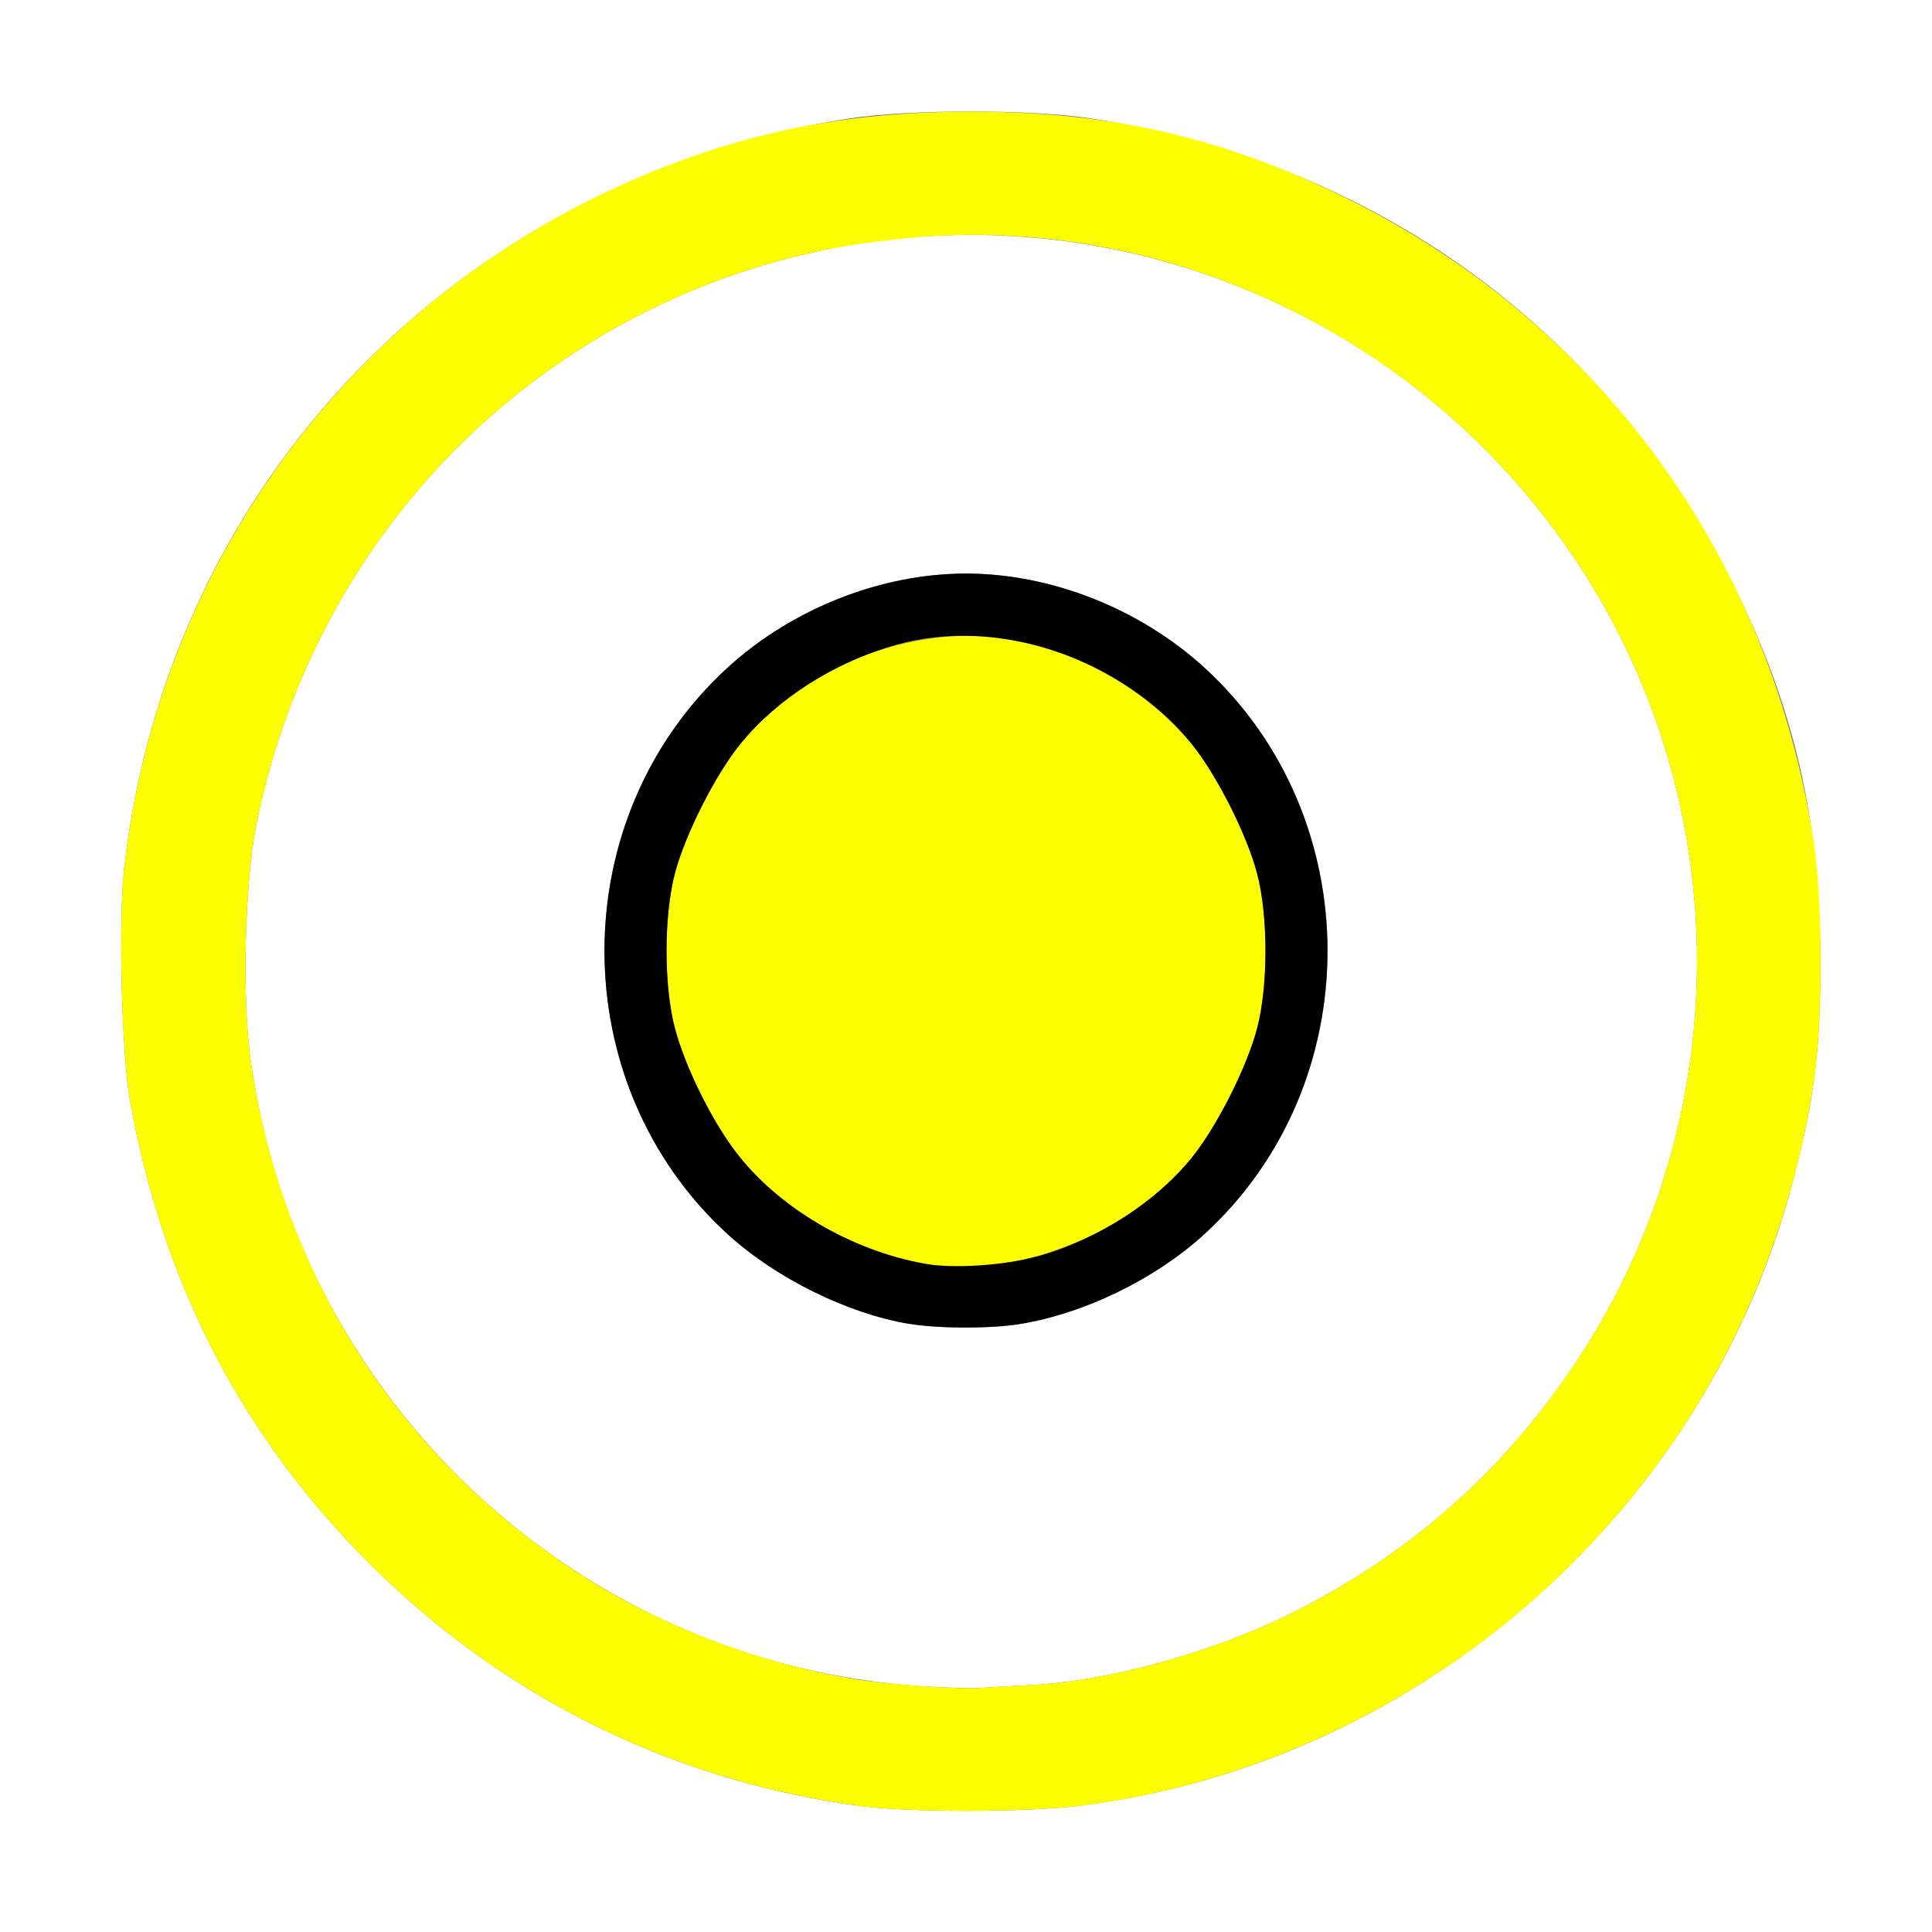 <?xml version="1.0" encoding="UTF-8" standalone="no"?>
<!-- Created with Inkscape (http://www.inkscape.org/) -->

<svg
   xmlns:dc="http://purl.org/dc/elements/1.1/"
   xmlns:cc="http://creativecommons.org/ns#"
   xmlns:rdf="http://www.w3.org/1999/02/22-rdf-syntax-ns#"
   xmlns:svg="http://www.w3.org/2000/svg"
   xmlns="http://www.w3.org/2000/svg"
   xmlns:sodipodi="http://sodipodi.sourceforge.net/DTD/sodipodi-0.dtd"
   xmlns:inkscape="http://www.inkscape.org/namespaces/inkscape"
   version="1.1"
   id="svg2"
   width="16"
   height="16"
   viewBox="0 0 16 16"
   sodipodi:docname="LIGHT_POINT.svg"
   inkscape:version="0.92.4 (5da689c313, 2019-01-14)">
  <rect x="0" y="0" width="16" height="16" fill="#808080" stroke="none"/>
  <defs
     id="defs6" />
  <sodipodi:namedview
     pagecolor="#ffffff"
     bordercolor="#666666"
     borderopacity="1"
     objecttolerance="10"
     gridtolerance="10"
     guidetolerance="10"
     inkscape:pageopacity="0"
     inkscape:pageshadow="2"
     inkscape:window-width="915"
     inkscape:window-height="680"
     id="namedview4"
     showgrid="false"
     inkscape:zoom="14.75"
     inkscape:cx="-1.0169492"
     inkscape:cy="8"
     inkscape:window-x="0"
     inkscape:window-y="0"
     inkscape:window-maximized="0"
     inkscape:current-layer="svg2" />
  <g
     id="LIGHT_POINT">
    <path
       style="fill:#ffffff;stroke-width:0.031"
       d="M 0,8 V 0 h 8 8 v 8 8 H 8 0 Z m 8.974,6.95 c 2.807,-0.361 5.18,-2.459 5.883,-5.202 0.173,-0.675 0.219,-1.05 0.219,-1.779 0,-1.171 -0.216,-2.111 -0.719,-3.124 C 13.312,2.741 11.381,1.339 9.031,0.98 c -0.497,-0.076 -1.505,-0.075 -2,0.001 C 3.813,1.48 1.393,3.981 1.029,7.184 0.979,7.623 1.007,8.733 1.078,9.125 c 0.263,1.458 0.886,2.691 1.882,3.722 1.122,1.162 2.541,1.885 4.134,2.106 0.427,0.059 1.412,0.058 1.88,-0.002 z M 7.672,13.967 C 5.551,13.843 3.646,12.592 2.674,10.688 2.368,10.087 2.179,9.483 2.076,8.782 2.003,8.275 2.026,7.311 2.123,6.828 2.607,4.431 4.425,2.582 6.795,2.076 8.818,1.644 10.931,2.297 12.376,3.801 c 2.047,2.131 2.244,5.413 0.466,7.777 -0.574,0.764 -1.279,1.348 -2.144,1.78 -0.662,0.33 -1.521,0.566 -2.177,0.598 -0.174,0.008 -0.359,0.019 -0.41,0.023 -0.052,0.004 -0.248,-0.001 -0.438,-0.012 z M 8.438,10.967 c 0.537,-0.086 1.126,-0.371 1.535,-0.744 1.362,-1.244 1.362,-3.452 0,-4.695 C 9.438,5.04 8.703,4.75 8,4.75 c -0.703,0 -1.438,0.29 -1.972,0.777 -1.362,1.244 -1.362,3.452 0,4.695 0.398,0.363 0.994,0.657 1.504,0.742 0.241,0.04 0.666,0.041 0.906,0.003 z"
       id="path823"
       inkscape:connector-curvature="0" />
    <path
       style="fill:#fdfe00;stroke-width:0.031"
       d="M 7.094,14.952 C 5.501,14.731 4.082,14.009 2.96,12.847 1.964,11.816 1.341,10.583 1.078,9.125 1.007,8.733 0.979,7.623 1.029,7.184 1.327,4.57 3.016,2.366 5.47,1.394 6.28,1.073 7.088,0.925 8.031,0.925 9.178,0.924 10.085,1.127 11.078,1.606 c 2.146,1.035 3.573,2.976 3.942,5.363 0.077,0.496 0.077,1.504 9.4e-5,1.999 -0.242,1.563 -0.937,2.932 -2.042,4.021 -1.085,1.069 -2.515,1.77 -4.004,1.962 -0.468,0.06 -1.453,0.061 -1.88,0.002 z m 1.426,-0.996 c 0.656,-0.032 1.515,-0.268 2.177,-0.598 0.866,-0.432 1.57,-1.016 2.144,-1.78 C 14.62,9.214 14.423,5.932 12.376,3.801 11.128,2.503 9.347,1.818 7.599,1.964 7.347,1.985 6.985,2.035 6.795,2.076 4.425,2.582 2.607,4.431 2.123,6.828 2.026,7.311 2.003,8.275 2.076,8.782 c 0.253,1.741 1.192,3.231 2.644,4.2 0.688,0.459 1.526,0.786 2.373,0.926 0.251,0.041 0.861,0.084 1.016,0.071 0.052,-0.004 0.236,-0.015 0.41,-0.023 z M 7.661,10.467 C 7.045,10.357 6.441,9.999 6.091,9.537 5.887,9.268 5.673,8.833 5.589,8.516 5.497,8.166 5.497,7.585 5.589,7.234 5.674,6.91 5.926,6.413 6.133,6.159 6.712,5.448 7.74,5.103 8.578,5.339 9.085,5.482 9.563,5.786 9.867,6.159 10.074,6.413 10.326,6.91 10.411,7.234 c 0.092,0.35 0.092,0.931 0,1.281 C 10.326,8.84 10.074,9.337 9.867,9.591 9.356,10.219 8.398,10.599 7.661,10.467 Z"
       id="path821"
       inkscape:connector-curvature="0" />
    <path
       style="fill:#000000;stroke-width:0.031"
       d="M 7.531,10.964 C 7.022,10.88 6.426,10.586 6.028,10.223 4.665,8.979 4.665,6.771 6.028,5.527 6.562,5.04 7.297,4.75 8,4.75 c 0.703,0 1.438,0.29 1.972,0.777 1.362,1.244 1.362,3.452 0,4.695 -0.409,0.373 -0.997,0.659 -1.535,0.744 -0.24,0.038 -0.665,0.037 -0.906,-0.003 z M 8.594,10.405 C 9.082,10.27 9.566,9.961 9.867,9.591 10.074,9.337 10.326,8.84 10.411,8.516 c 0.092,-0.35 0.092,-0.931 0,-1.281 C 10.326,6.91 10.074,6.413 9.867,6.159 9.288,5.448 8.26,5.103 7.422,5.339 6.915,5.482 6.437,5.786 6.133,6.159 5.926,6.413 5.674,6.91 5.589,7.234 c -0.092,0.351 -0.092,0.932 3.875e-4,1.281 0.084,0.317 0.298,0.752 0.501,1.021 0.35,0.462 0.955,0.82 1.571,0.93 0.236,0.042 0.657,0.014 0.932,-0.062 z"
       id="path819"
       inkscape:connector-curvature="0" />
  </g>
</svg>
